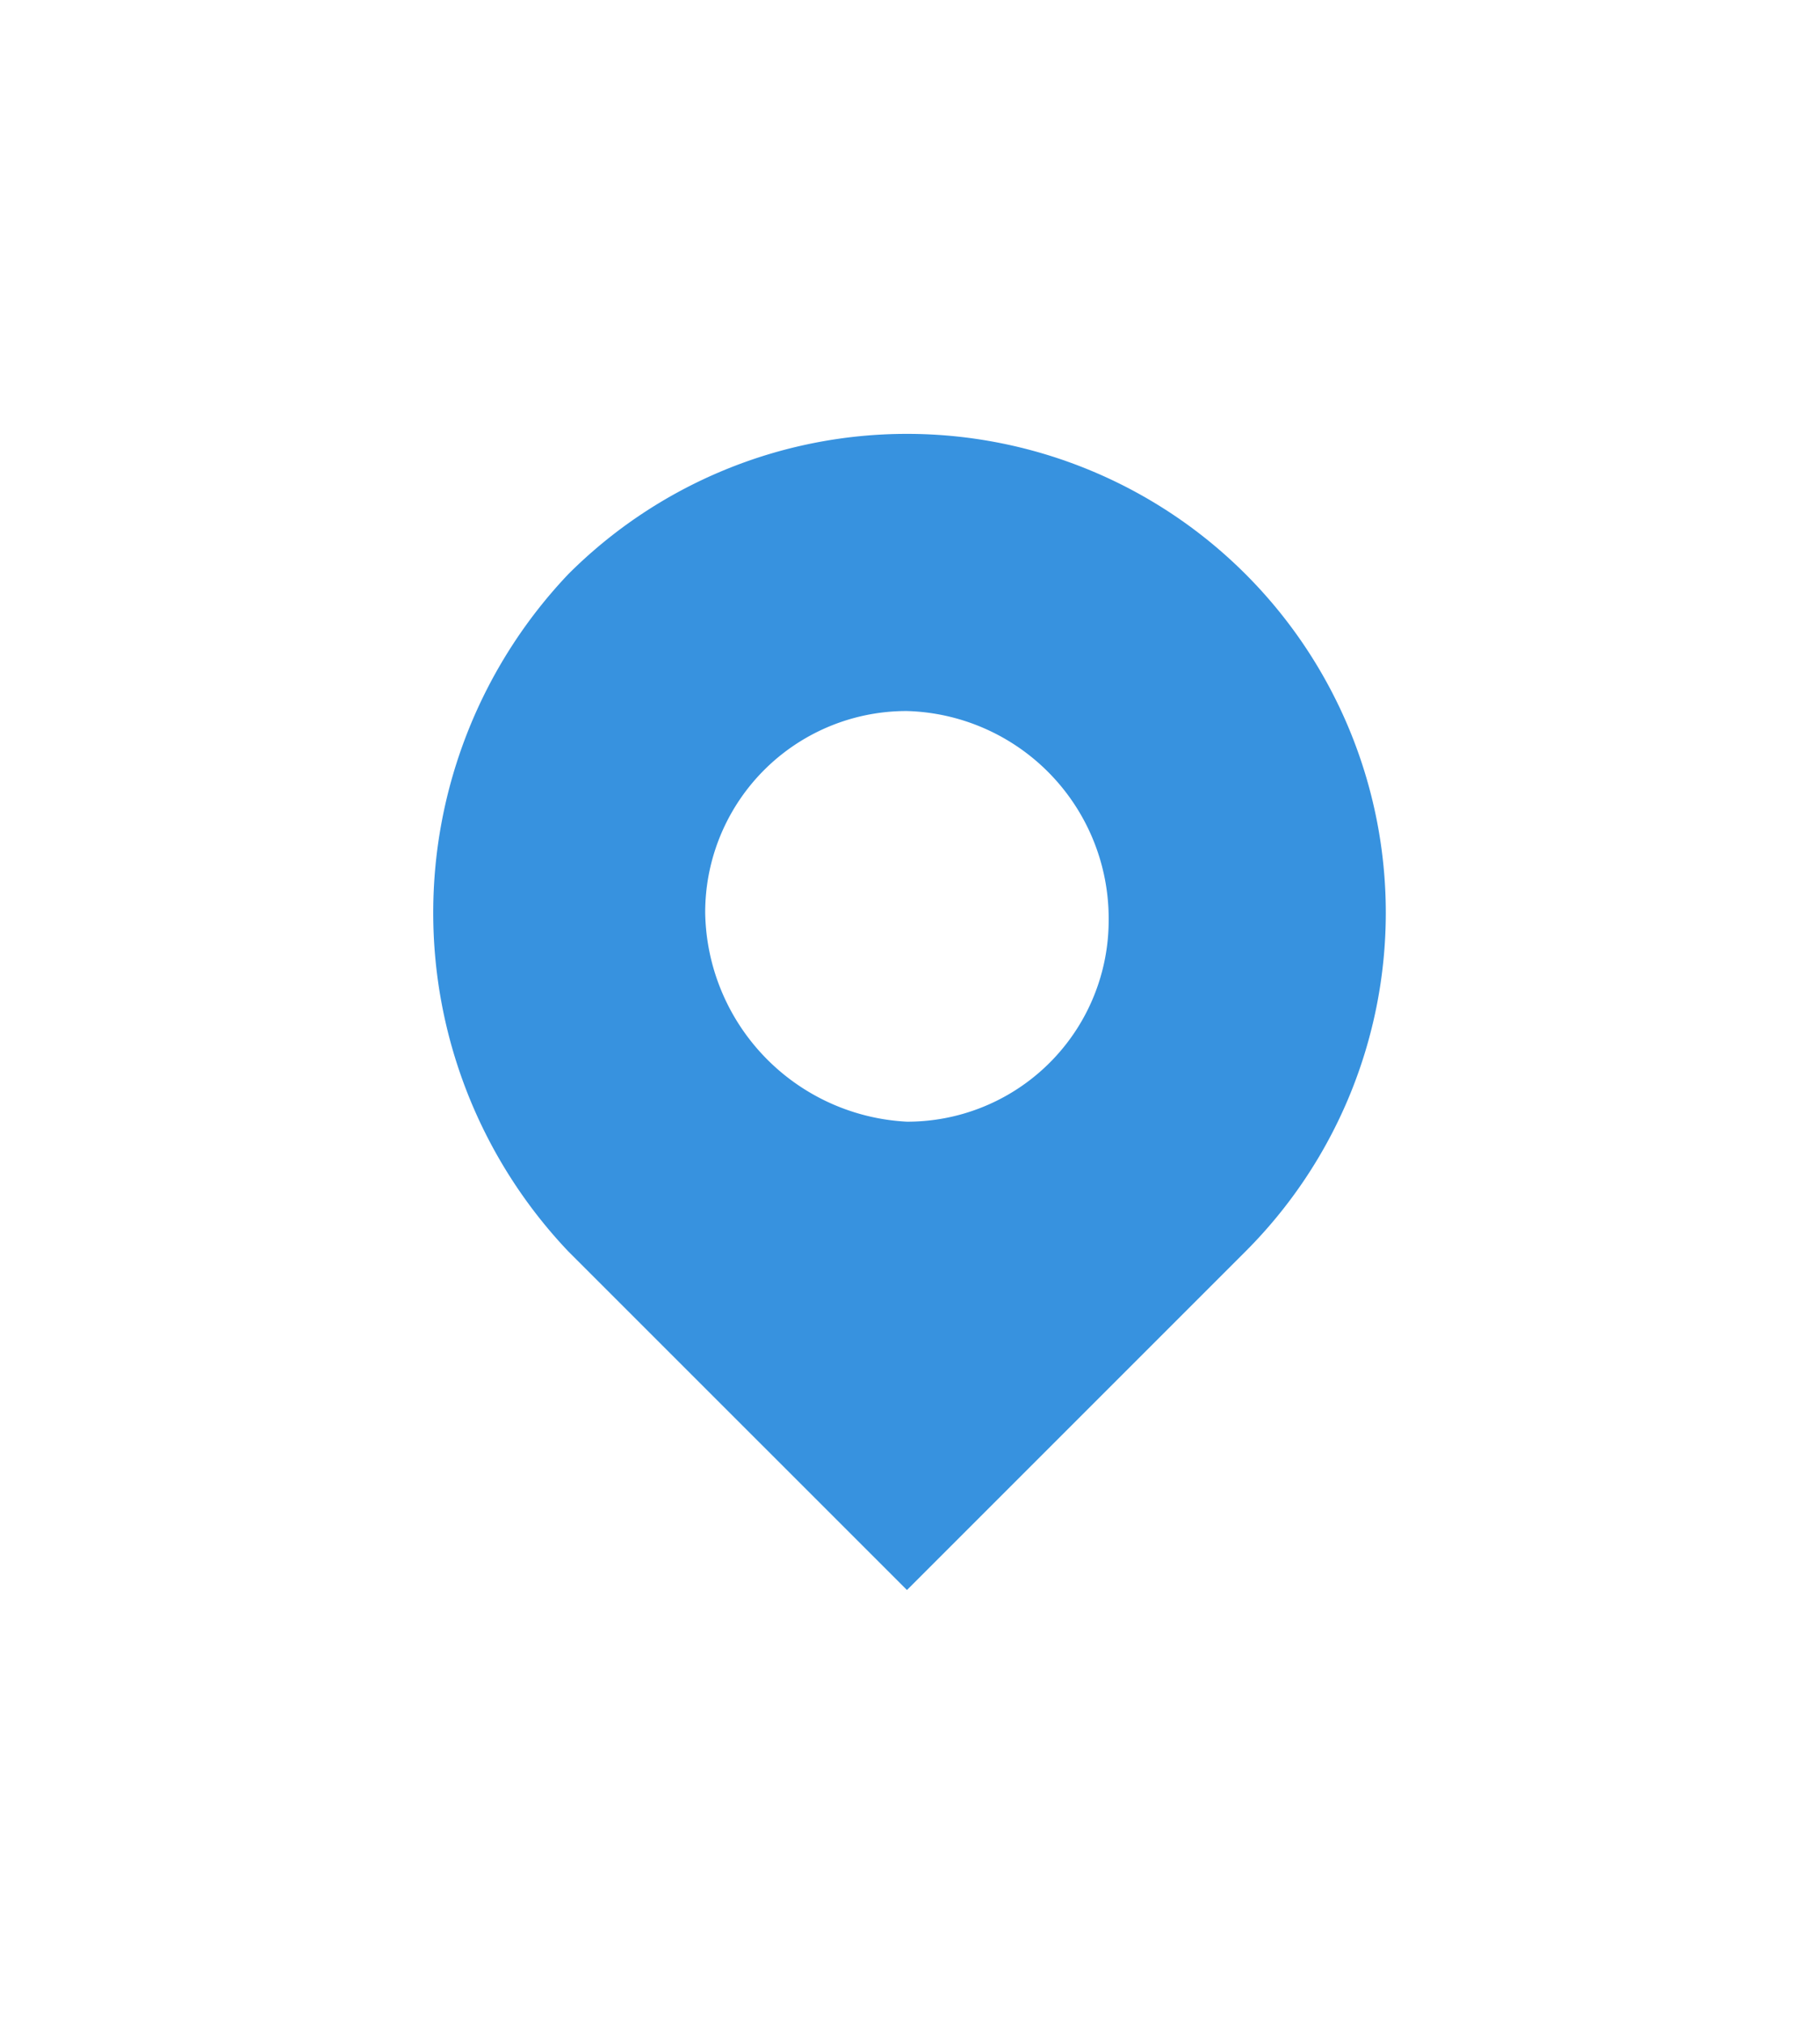<svg xmlns="http://www.w3.org/2000/svg" xmlns:xlink="http://www.w3.org/1999/xlink" width="25.184" height="28" viewBox="0 0 25.184 28">
  <defs>
    <style>
      .cls-1 {
        fill: none;
      }

      .cls-2 {
        fill: #3792df;
        fill-rule: evenodd;
      }

      .cls-3 {
        filter: url(#路径_114);
      }
    </style>
    <filter id="路径_114" x="0" y="0" width="25.184" height="28" filterUnits="userSpaceOnUse">
      <feOffset dy="3" input="SourceAlpha"/>
      <feGaussianBlur stdDeviation="2" result="blur"/>
      <feFlood flood-color="#b8deff"/>
      <feComposite operator="in" in2="blur"/>
      <feComposite in="SourceGraphic"/>
    </filter>
  </defs>
  <g id="Places" transform="translate(5 3)">
    <rect id="矩形_305" data-name="矩形 305" class="cls-1" width="16" height="16" transform="translate(0 0)"/>
    <g class="cls-3" transform="matrix(1, 0, 0, 1, -5, -3)">
      <path id="路径_114-2" data-name="路径 114" class="cls-2" d="M6.58,9.47A2.786,2.786,0,0,0,9.371,6.679,2.872,2.872,0,0,0,6.58,3.788,2.786,2.786,0,0,0,3.788,6.579,2.942,2.942,0,0,0,6.58,9.47ZM1.894,1.894a6.626,6.626,0,0,1,9.371,9.371L6.58,15.95,1.894,11.265A6.807,6.807,0,0,1,1.894,1.894Z" transform="translate(5.97 3.05)"/>
    </g>
  </g>
</svg>
